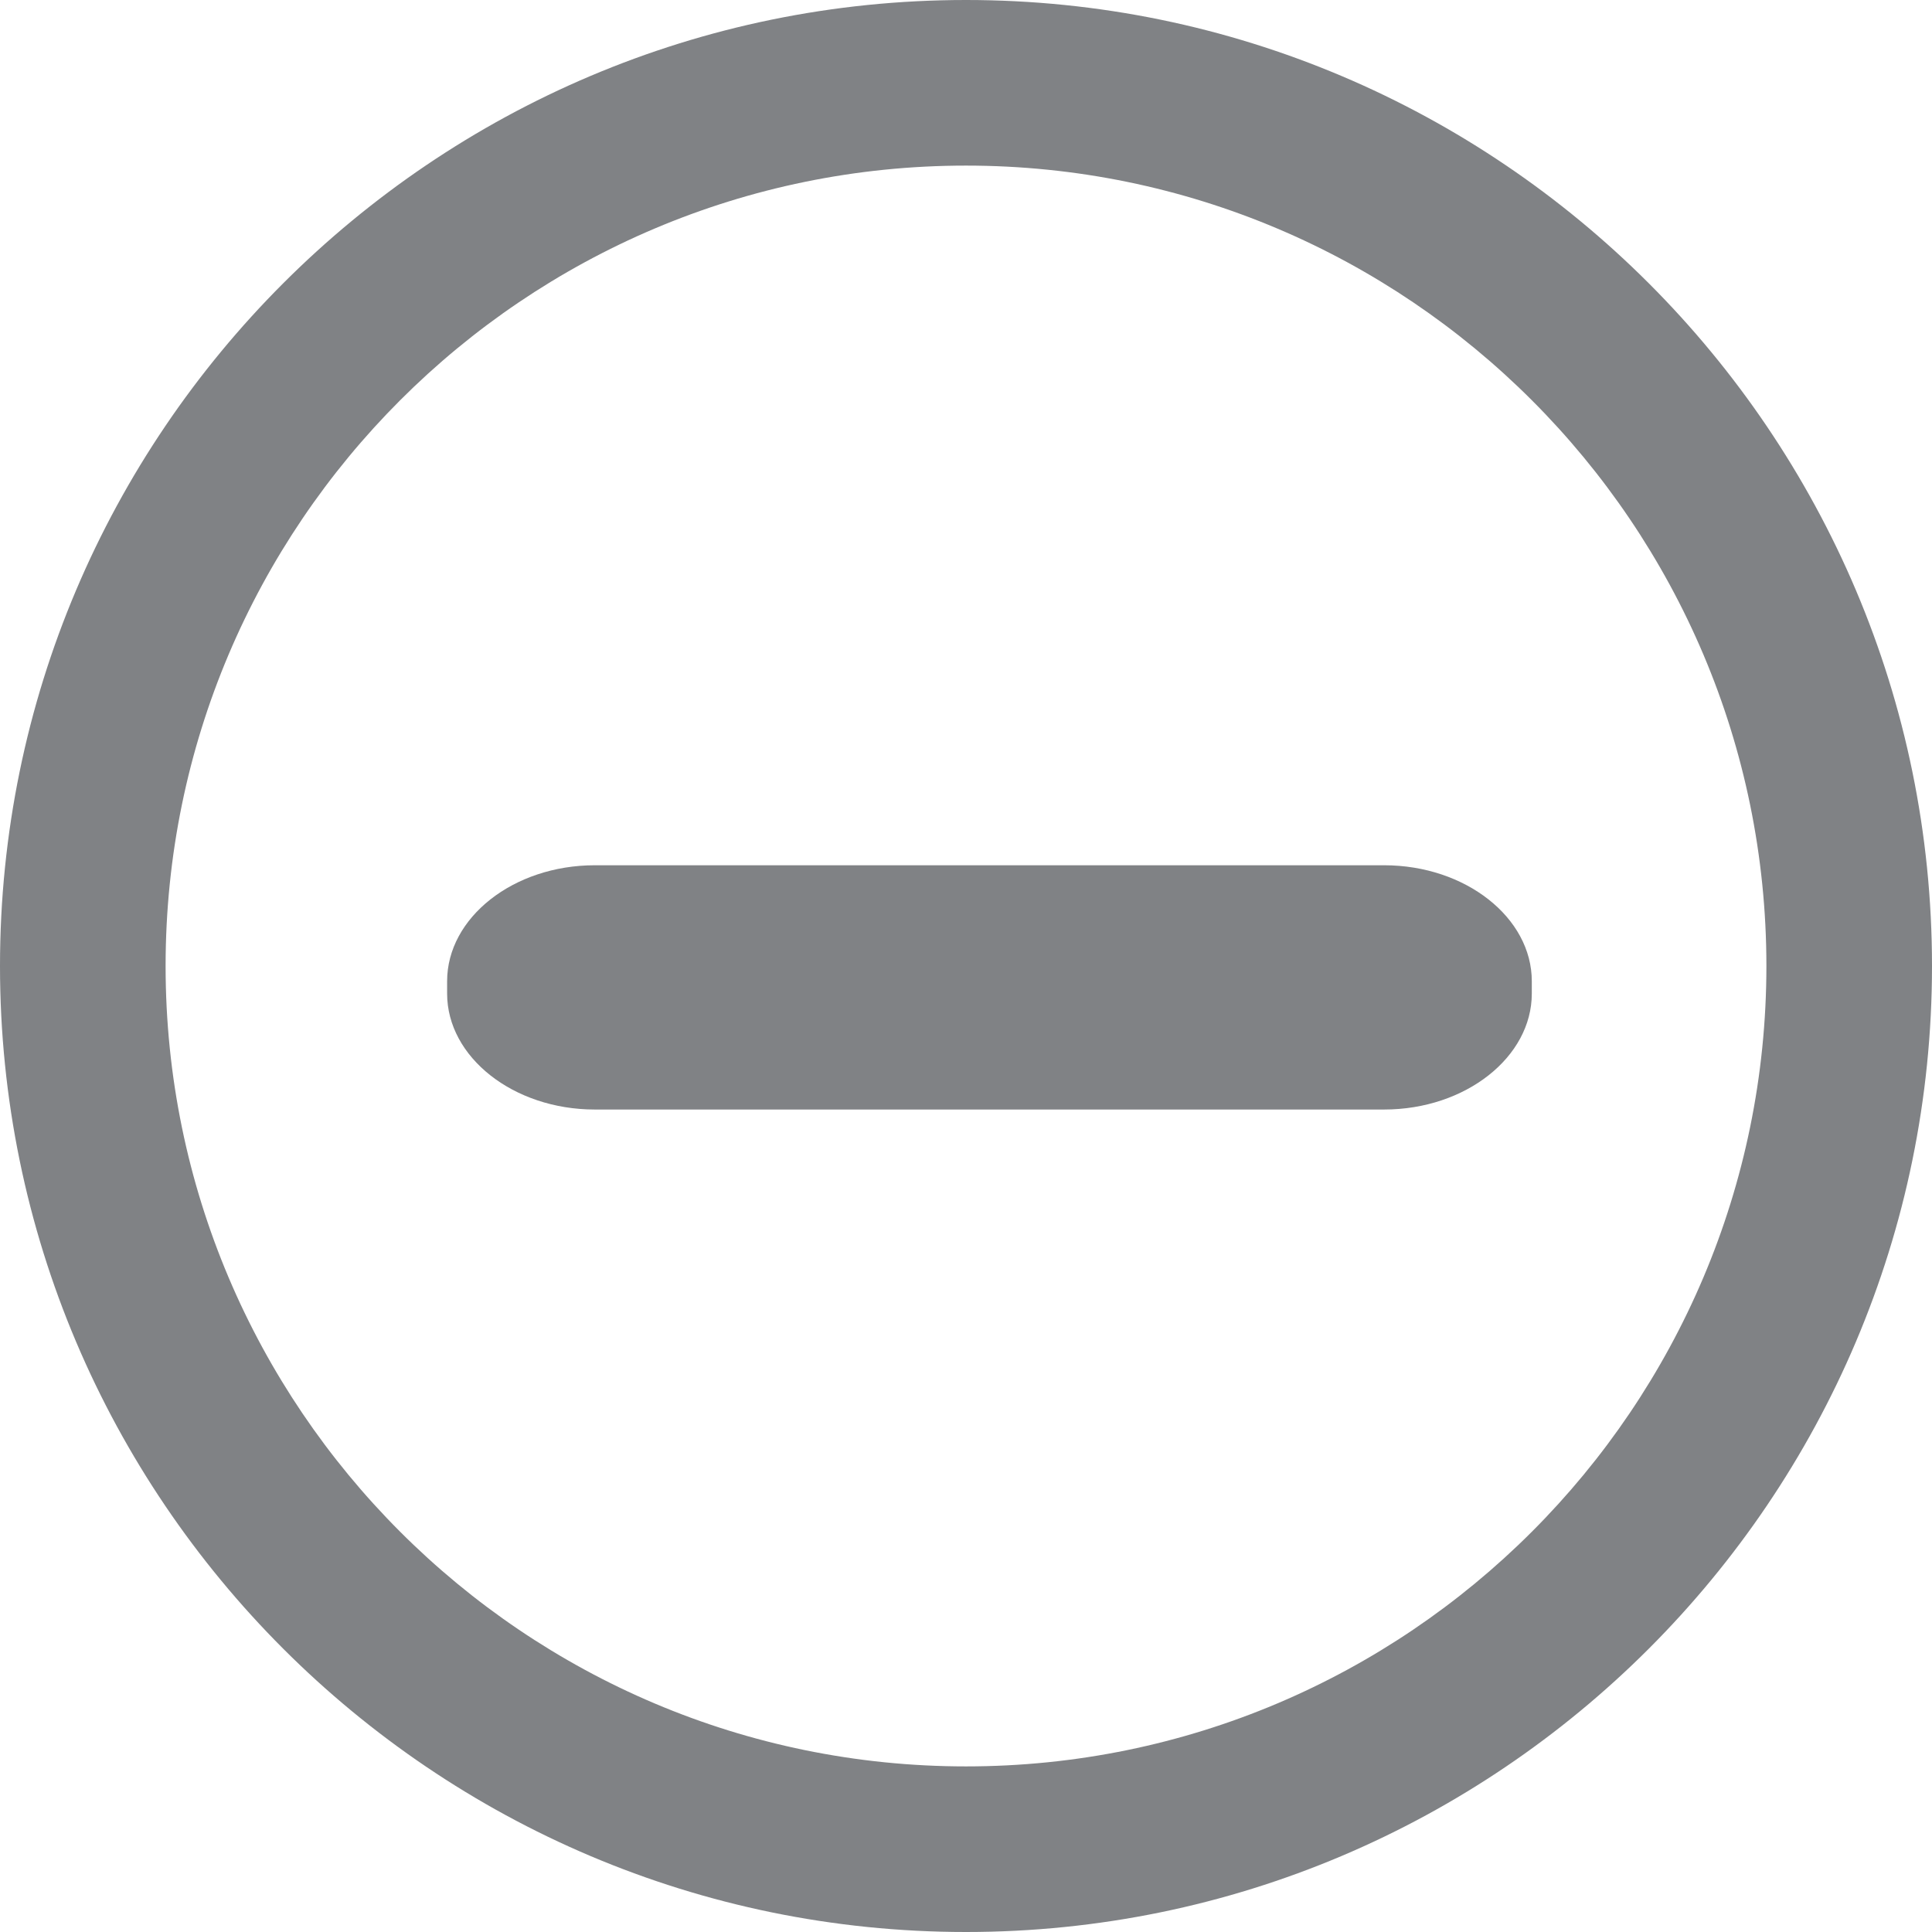 <?xml version="1.0" encoding="UTF-8"?>
<svg id="Layer_1" data-name="Layer 1" xmlns="http://www.w3.org/2000/svg" viewBox="0 0 14 14">
  <defs>
    <style>
      .cls-1 {
        fill: #808285;
      }
    </style>
  </defs>
  <path class="cls-1" d="m10.03,8.04h-5.72c-.59,0-1.07-.38-1.07-.84v-.09c0-.46.48-.84,1.07-.84h5.72c.59,0,1.07.38,1.07.84v.09c0,.46-.48.84-1.07.84Z"/>
  <path class="cls-1" d="m7,14c-3.86,0-7-3.14-7-7S3.14,0,7,0s7,3.14,7,7-3.14,7-7,7Zm0-12.8C3.8,1.2,1.2,3.8,1.2,7s2.6,5.8,5.8,5.8,5.8-2.6,5.8-5.8S10.2,1.2,7,1.2Z"/>
</svg>